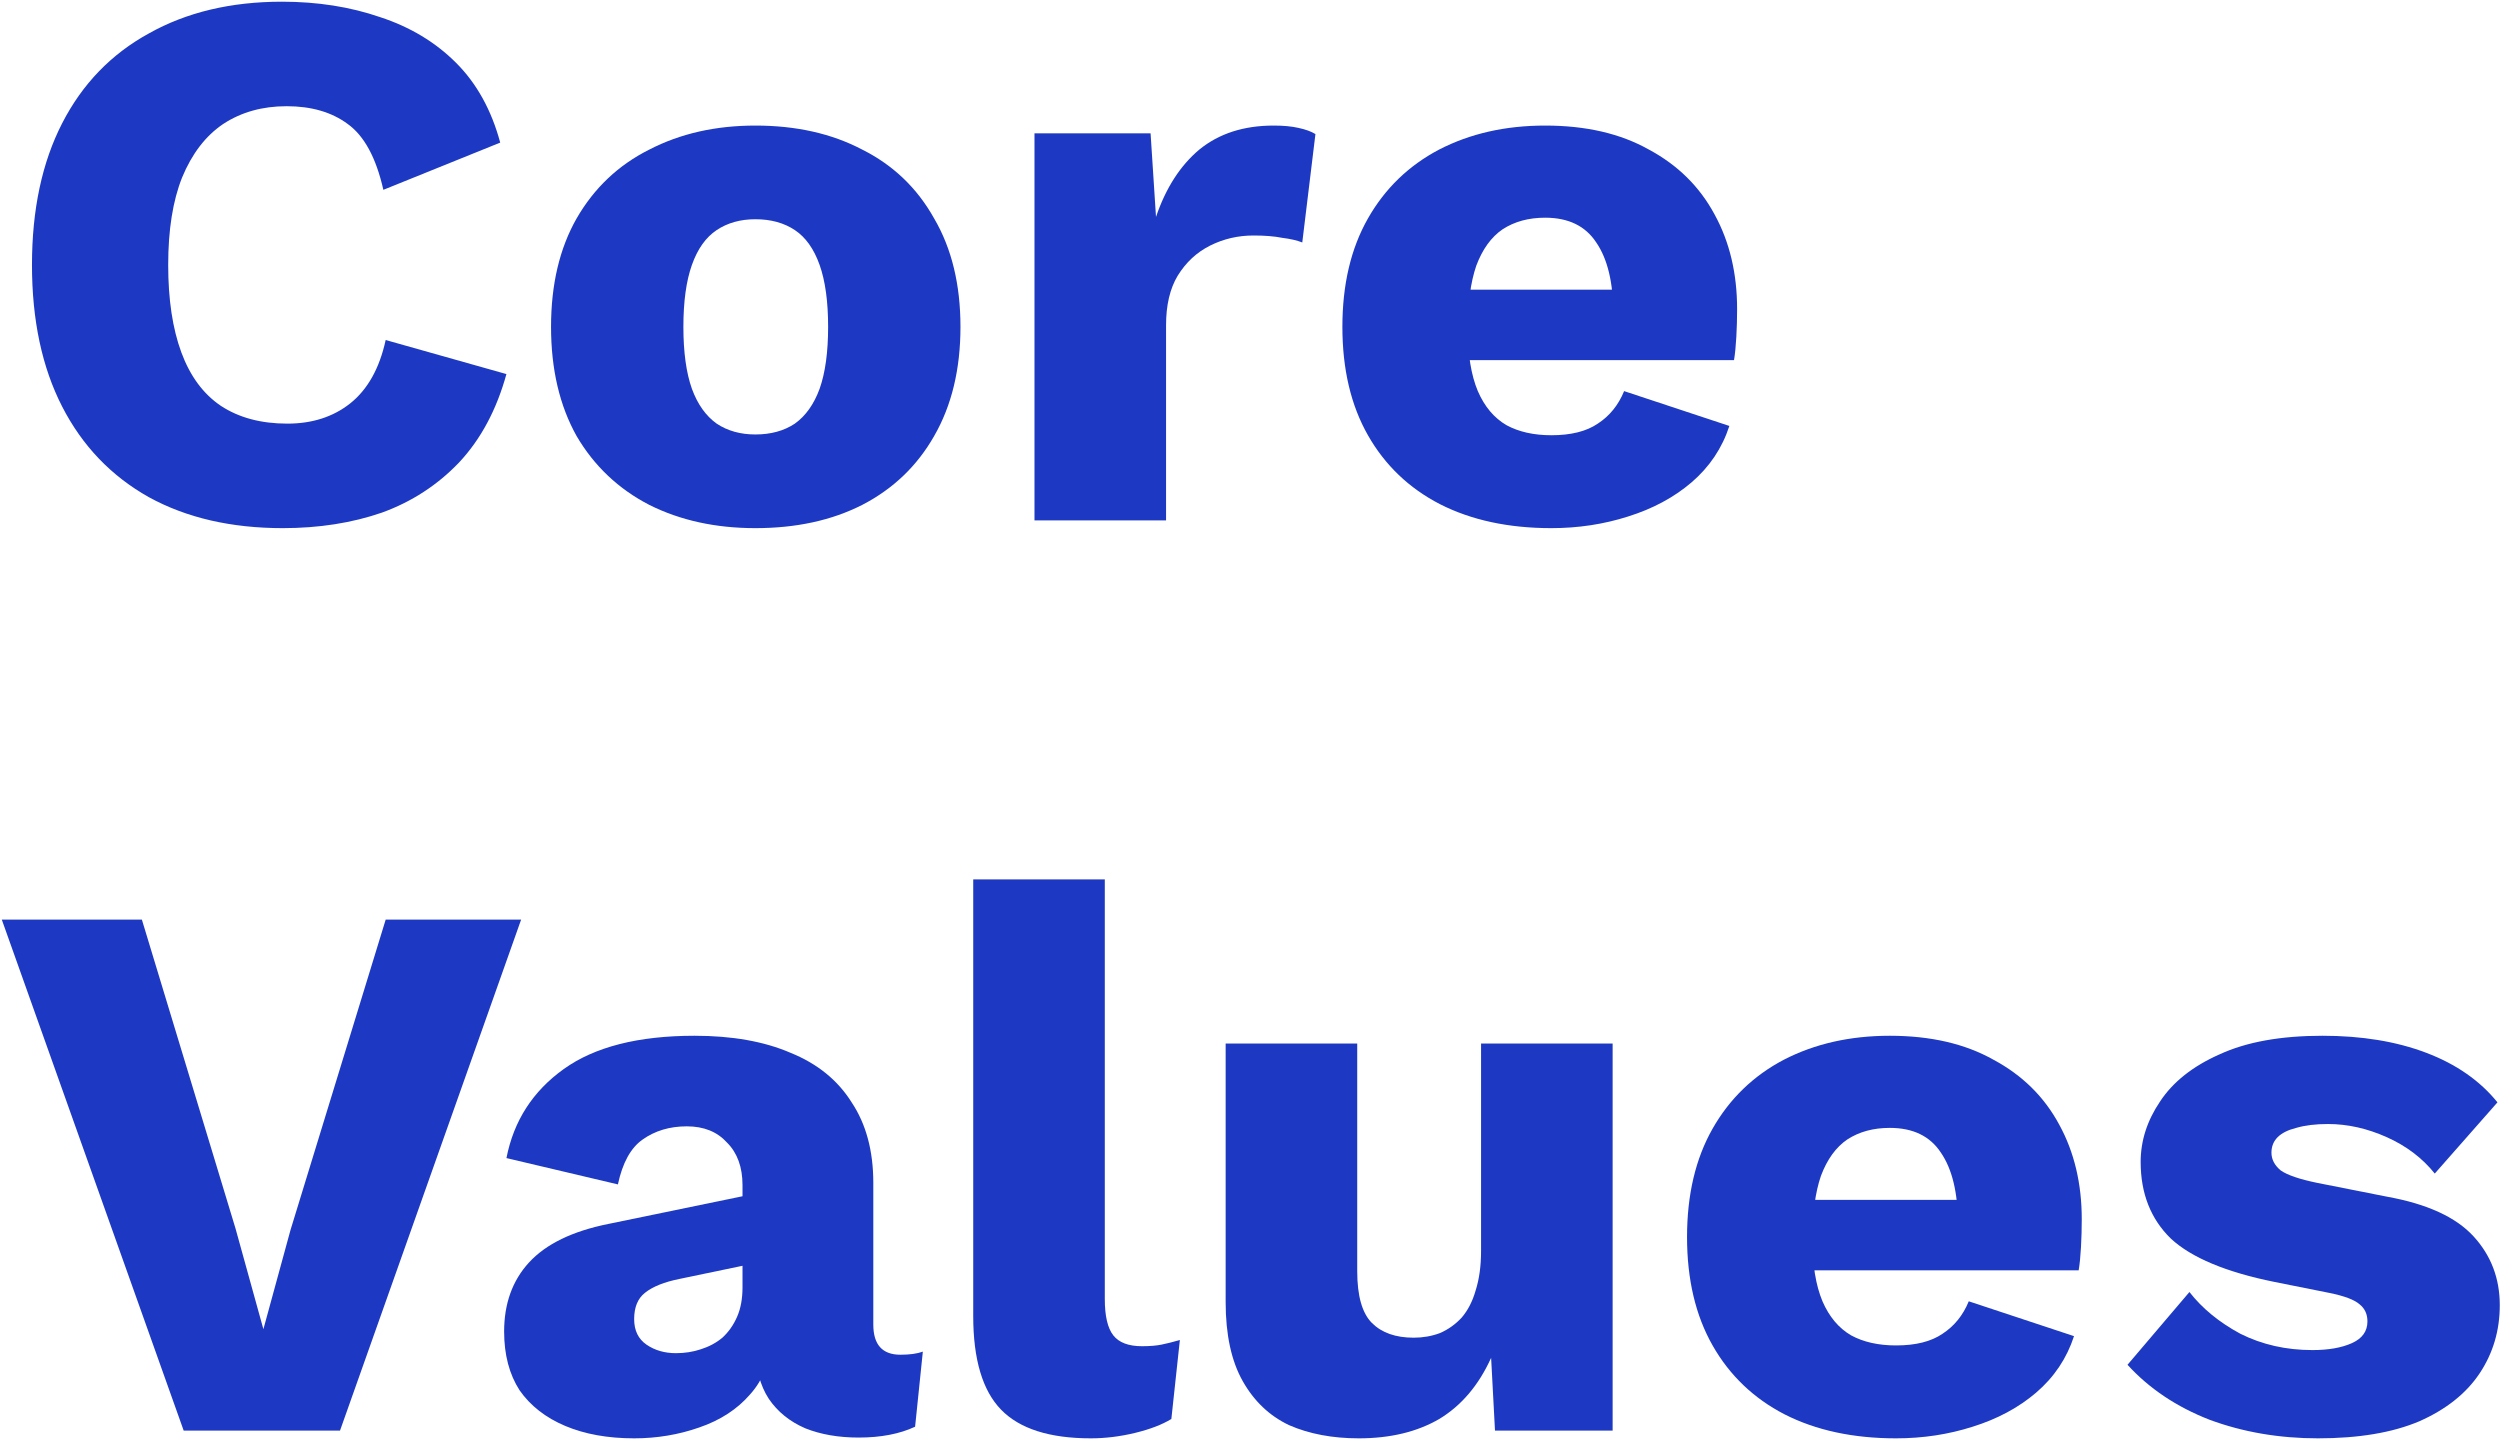 <svg width="1239" height="713" viewBox="0 0 1239 713" fill="none" xmlns="http://www.w3.org/2000/svg">
<path d="M250.979 185.394C246.12 203.043 238.321 217.623 227.581 229.134C216.841 240.389 204.055 248.702 189.223 254.074C174.392 259.19 158.026 261.747 140.126 261.747C114.554 261.747 92.435 256.632 73.768 246.4C55.1 235.913 40.78 220.949 30.807 201.509C20.834 182.068 15.848 158.663 15.848 131.294C15.848 103.924 20.834 80.519 30.807 61.079C40.78 41.639 55.1 26.803 73.768 16.571C92.435 6.084 114.427 0.84 139.742 0.84C157.387 0.84 173.625 3.398 188.456 8.514C203.288 13.374 215.818 20.919 226.047 31.151C236.275 41.383 243.563 54.556 247.91 70.671L189.991 94.076C186.411 78.217 180.529 67.346 172.346 61.462C164.419 55.579 154.318 52.638 142.044 52.638C130.025 52.638 119.541 55.579 110.591 61.462C101.896 67.346 95.12 76.171 90.261 87.937C85.659 99.448 83.357 113.9 83.357 131.294C83.357 148.432 85.531 162.884 89.878 174.65C94.225 186.417 100.746 195.242 109.44 201.125C118.39 207.008 129.386 209.95 142.427 209.95C154.702 209.95 165.058 206.624 173.497 199.974C182.191 193.067 188.073 182.58 191.141 168.511L250.979 185.394Z" fill="#1D39C4"/>
<path d="M374.361 62.23C394.562 62.23 412.207 66.195 427.294 74.124C442.637 81.798 454.528 93.181 462.966 108.272C471.661 123.108 476.008 141.014 476.008 161.989C476.008 182.964 471.661 200.997 462.966 216.089C454.528 230.925 442.637 242.307 427.294 250.237C412.207 257.911 394.562 261.747 374.361 261.747C354.671 261.747 337.154 257.911 321.811 250.237C306.468 242.307 294.45 230.925 285.755 216.089C277.317 200.997 273.097 182.964 273.097 161.989C273.097 141.014 277.317 123.108 285.755 108.272C294.45 93.181 306.468 81.798 321.811 74.124C337.154 66.195 354.671 62.23 374.361 62.23ZM374.361 108.656C366.945 108.656 360.552 110.447 355.182 114.028C349.812 117.609 345.721 123.364 342.908 131.294C340.095 139.223 338.689 149.455 338.689 161.989C338.689 174.522 340.095 184.754 342.908 192.684C345.721 200.357 349.812 206.113 355.182 209.95C360.552 213.531 366.945 215.321 374.361 215.321C382.032 215.321 388.553 213.531 393.923 209.95C399.293 206.113 403.385 200.357 406.198 192.684C409.01 184.754 410.417 174.522 410.417 161.989C410.417 149.455 409.01 139.223 406.198 131.294C403.385 123.364 399.293 117.609 393.923 114.028C388.553 110.447 382.032 108.656 374.361 108.656Z" fill="#1D39C4"/>
<path d="M512.69 257.911V66.067H570.226L572.911 107.505C577.77 93.181 584.93 82.054 594.391 74.124C604.109 66.195 616.383 62.23 631.215 62.23C636.073 62.23 640.165 62.614 643.489 63.381C647.069 64.148 649.882 65.171 651.928 66.45L645.407 120.167C642.85 119.144 639.525 118.376 635.434 117.865C631.598 117.097 626.867 116.714 621.242 116.714C613.57 116.714 606.41 118.376 599.762 121.701C593.113 125.027 587.743 130.015 583.651 136.665C579.816 143.06 577.898 151.245 577.898 161.221V257.911H512.69Z" fill="#1D39C4"/>
<path d="M768.852 261.747C747.627 261.747 729.216 257.783 713.617 249.853C698.274 241.924 686.383 230.541 677.945 215.705C669.506 200.869 665.287 182.964 665.287 161.989C665.287 141.014 669.506 123.108 677.945 108.272C686.383 93.436 698.146 82.054 713.233 74.124C728.576 66.195 746.093 62.23 765.783 62.23C785.985 62.23 803.118 66.195 817.182 74.124C831.502 81.798 842.37 92.541 849.786 106.354C857.202 119.911 860.909 135.514 860.909 153.164C860.909 157.768 860.782 162.372 860.526 166.977C860.27 171.581 859.887 175.418 859.375 178.487H707.48V143.572H830.607L799.538 155.466C799.538 140.118 796.725 128.352 791.099 120.167C785.729 111.981 777.29 107.889 765.783 107.889C757.6 107.889 750.568 109.807 744.687 113.644C739.061 117.481 734.714 123.492 731.645 131.677C728.832 139.863 727.426 150.35 727.426 163.14C727.426 175.674 729.088 185.905 732.412 193.835C735.736 201.509 740.467 207.136 746.604 210.717C752.742 214.042 760.157 215.705 768.852 215.705C778.569 215.705 786.24 213.787 791.866 209.95C797.748 206.113 802.095 200.741 804.908 193.835L857.074 211.101C853.494 222.1 847.229 231.436 838.279 239.11C829.584 246.528 819.1 252.155 806.826 255.992C794.807 259.829 782.149 261.747 768.852 261.747Z" fill="#1D39C4"/>
<path d="M258.267 455.769L168.511 709.003H91.029L0.889 455.769H70.316L116.728 608.86L130.537 658.74L143.962 609.628L191.141 455.769H258.267Z" fill="#1D39C4"/>
<path d="M367.987 587.374C367.987 578.421 365.43 571.387 360.315 566.271C355.457 560.899 348.808 558.214 340.37 558.214C331.931 558.214 324.643 560.388 318.506 564.736C312.624 568.829 308.533 576.247 306.232 586.99L250.997 573.945C254.577 555.528 264.038 540.82 279.381 529.821C294.724 518.822 316.332 513.322 344.205 513.322C362.873 513.322 378.727 516.136 391.769 521.763C405.066 527.135 415.167 535.32 422.071 546.319C429.231 557.063 432.811 570.364 432.811 586.223V656.438C432.811 666.414 437.286 671.402 446.236 671.402C450.839 671.402 454.547 670.89 457.36 669.867L453.524 707.084C445.852 710.666 436.519 712.456 425.523 712.456C415.55 712.456 406.728 710.921 399.056 707.852C391.385 704.527 385.376 699.667 381.028 693.272C376.681 686.621 374.508 678.308 374.508 668.332V666.03L381.796 663.344C381.796 674.343 378.471 683.552 371.823 690.97C365.43 698.388 356.991 703.887 346.507 707.468C336.278 711.049 325.538 712.84 314.287 712.84C301.245 712.84 289.866 710.793 280.149 706.701C270.431 702.608 262.888 696.725 257.518 689.051C252.403 681.122 249.846 671.402 249.846 659.891C249.846 646.078 253.938 634.695 262.121 625.743C270.559 616.534 283.729 610.139 301.629 606.558L374.124 591.594L373.741 626.126L336.917 633.8C329.246 635.335 323.492 637.637 319.657 640.707C316.077 643.52 314.287 647.869 314.287 653.752C314.287 659.379 316.332 663.6 320.424 666.414C324.515 669.227 329.374 670.634 335 670.634C339.347 670.634 343.438 669.995 347.274 668.716C351.365 667.437 354.945 665.518 358.014 662.96C361.083 660.147 363.512 656.693 365.302 652.601C367.092 648.508 367.987 643.648 367.987 638.021V587.374Z" fill="#1D39C4"/>
<path d="M547.539 435.817V643.776C547.539 652.217 548.945 658.228 551.758 661.809C554.571 665.39 559.301 667.181 565.95 667.181C569.786 667.181 572.982 666.925 575.539 666.414C578.097 665.902 581.165 665.135 584.745 664.111L580.526 703.248C575.923 706.061 569.914 708.363 562.498 710.154C555.082 711.945 547.794 712.84 540.634 712.84C520.177 712.84 505.345 708.108 496.14 698.643C486.934 689.179 482.331 673.704 482.331 652.217V435.817H547.539Z" fill="#1D39C4"/>
<path d="M673.408 712.84C660.366 712.84 648.859 710.666 638.886 706.317C629.169 701.713 621.497 694.423 615.872 684.447C610.246 674.471 607.433 661.426 607.433 645.311V517.159H672.641V629.963C672.641 642.241 675.07 650.81 679.928 655.67C684.787 660.53 691.691 662.96 700.641 662.96C705.244 662.96 709.591 662.193 713.683 660.658C717.774 658.868 721.354 656.31 724.423 652.985C727.492 649.403 729.793 644.927 731.327 639.555C733.117 633.928 734.012 627.405 734.012 619.987V517.159H799.22V709.003H740.917L738.999 672.936C732.862 686.493 724.295 696.597 713.299 703.248C702.304 709.642 689.006 712.84 673.408 712.84Z" fill="#1D39C4"/>
<path d="M939.662 712.84C918.438 712.84 900.026 708.875 884.427 700.945C869.084 693.016 857.194 681.633 848.755 666.797C840.316 651.961 836.097 634.056 836.097 613.081C836.097 592.106 840.316 574.201 848.755 559.365C857.194 544.529 868.957 533.146 884.044 525.217C899.387 517.287 916.903 513.322 936.593 513.322C956.795 513.322 973.928 517.287 987.992 525.217C1002.31 532.89 1013.18 543.633 1020.6 557.446C1028.01 571.003 1031.72 586.607 1031.72 604.256C1031.72 608.86 1031.59 613.465 1031.34 618.069C1031.08 622.673 1030.7 626.51 1030.19 629.58H878.29V594.664H1001.42L970.348 606.558C970.348 591.211 967.535 579.444 961.909 571.259C956.539 563.074 948.101 558.981 936.593 558.981C928.41 558.981 921.378 560.899 915.497 564.736C909.871 568.573 905.524 574.584 902.455 582.77C899.642 590.955 898.236 601.442 898.236 614.232C898.236 626.766 899.898 636.998 903.222 644.927C906.547 652.601 911.278 658.228 917.415 661.809C923.552 665.135 930.968 666.797 939.662 666.797C949.379 666.797 957.051 664.879 962.676 661.042C968.558 657.205 972.905 651.833 975.718 644.927L1027.88 662.193C1024.3 673.192 1018.04 682.528 1009.09 690.202C1000.39 697.62 989.91 703.248 977.636 707.084C965.617 710.921 952.959 712.84 939.662 712.84Z" fill="#1D39C4"/>
<path d="M1148.75 712.84C1129.57 712.84 1111.67 709.77 1095.05 703.631C1078.68 697.237 1065.13 688.156 1054.39 676.389L1085.08 640.323C1091.47 648.508 1099.91 655.415 1110.39 661.042C1121.13 666.414 1133.02 669.099 1146.06 669.099C1153.99 669.099 1160.51 667.948 1165.63 665.646C1170.74 663.344 1173.3 659.763 1173.3 654.903C1173.3 651.322 1172.02 648.508 1169.46 646.462C1166.9 644.16 1161.79 642.241 1154.12 640.707L1127.27 635.335C1103.23 630.475 1086.1 623.313 1075.87 613.848C1065.9 604.128 1060.91 591.467 1060.91 575.863C1060.91 565.376 1064.11 555.4 1070.5 545.936C1076.89 536.216 1086.74 528.414 1100.03 522.531C1113.33 516.392 1130.34 513.322 1151.05 513.322C1170.48 513.322 1187.62 516.136 1202.45 521.763C1217.28 527.391 1229.04 535.576 1237.74 546.319L1206.67 581.619C1200.53 573.945 1192.6 567.934 1182.89 563.585C1173.17 559.237 1163.45 557.063 1153.74 557.063C1147.6 557.063 1142.36 557.702 1138.01 558.981C1133.92 560.004 1130.85 561.539 1128.8 563.585C1126.76 565.632 1125.73 568.19 1125.73 571.259C1125.73 574.584 1127.27 577.526 1130.34 580.084C1133.66 582.386 1139.67 584.432 1148.37 586.223L1183.27 593.129C1202.96 596.71 1217.15 603.233 1225.85 612.697C1234.54 622.162 1238.89 633.544 1238.89 646.846C1238.89 659.379 1235.56 670.634 1228.92 680.61C1222.27 690.586 1212.29 698.515 1199 704.399C1185.7 710.026 1168.95 712.84 1148.75 712.84Z" fill="#1D39C4"/>
</svg>
